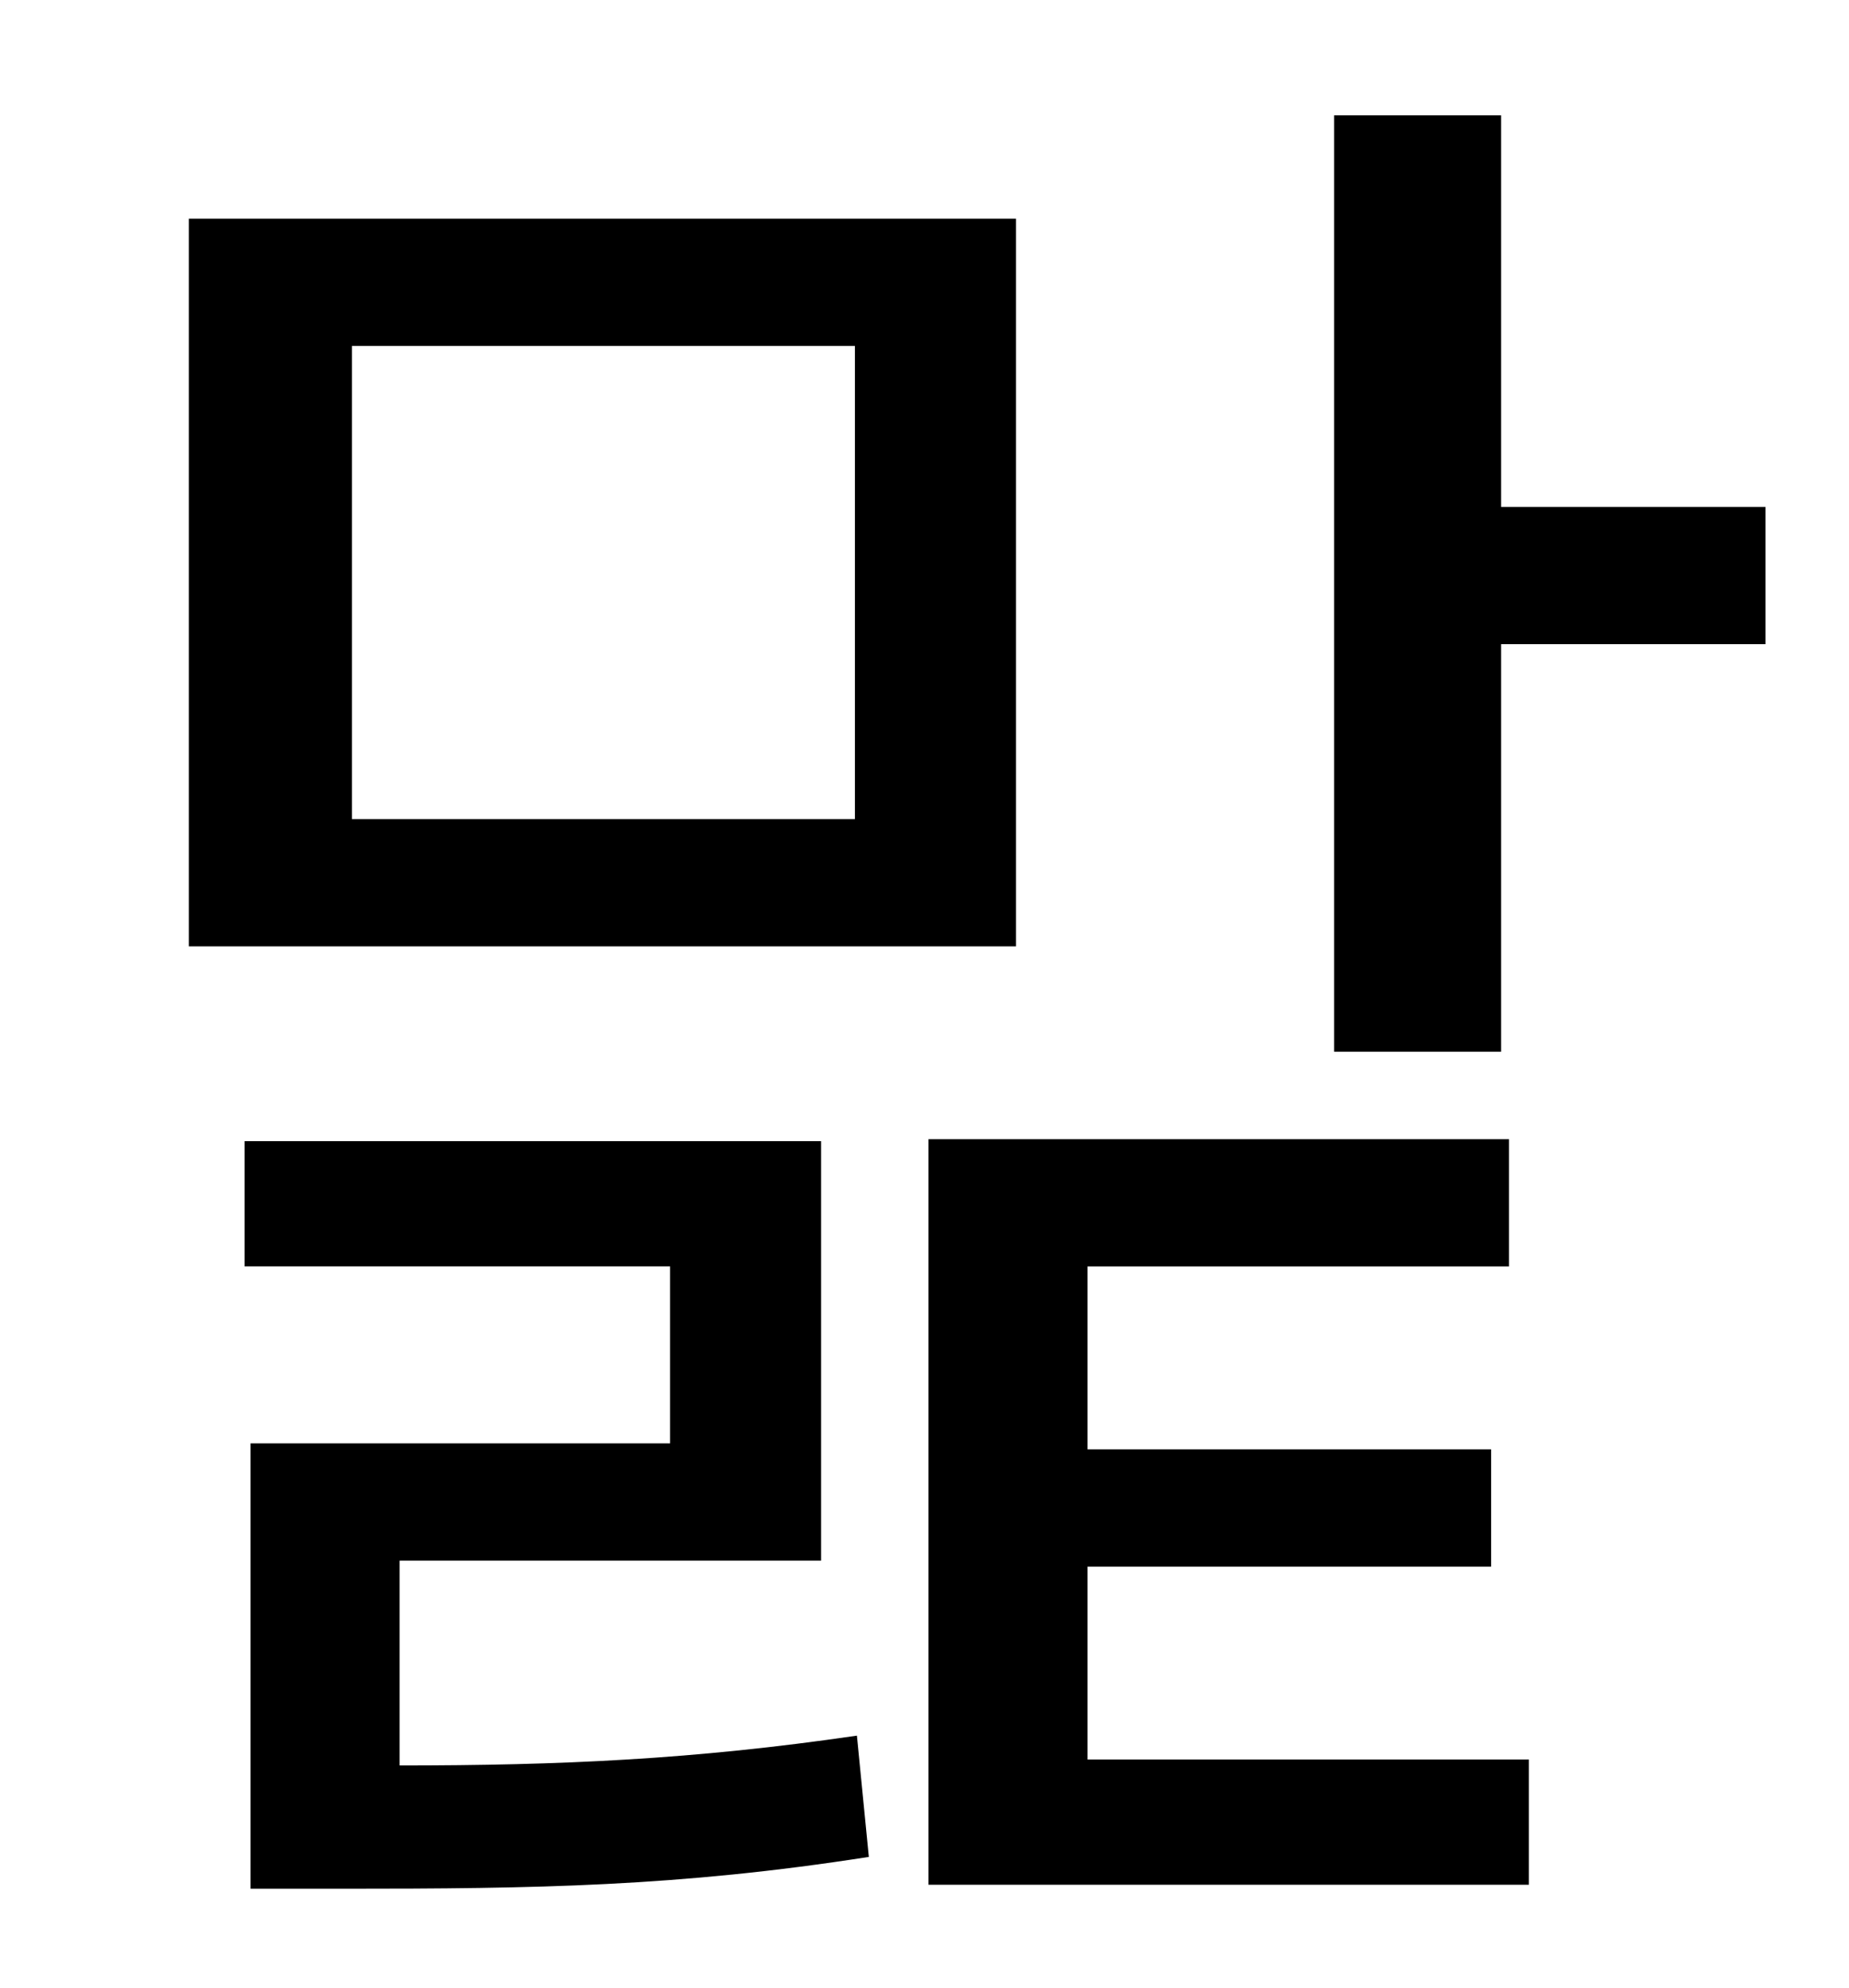 <?xml version="1.0" standalone="no"?>
<!DOCTYPE svg PUBLIC "-//W3C//DTD SVG 1.1//EN" "http://www.w3.org/Graphics/SVG/1.1/DTD/svg11.dtd" >
<svg xmlns="http://www.w3.org/2000/svg" xmlns:xlink="http://www.w3.org/1999/xlink" version="1.1" viewBox="-10 0 930 1000">
   <path fill="currentColor"
d="M420 412v-238h-253v238h253zM501 110v366h-416v-366h416zM191 785v103c81 0 148 -3 230 -15l6 61c-96 15 -168 16 -264 16h-47v-224h211v-89h-214v-63h290v211h-212zM537 788v97h222v63h-302v-375h292v64h-212v92h203v59h-203zM745 255h133v69h-133v205h-84v-471h84v197z
" />
</svg>
